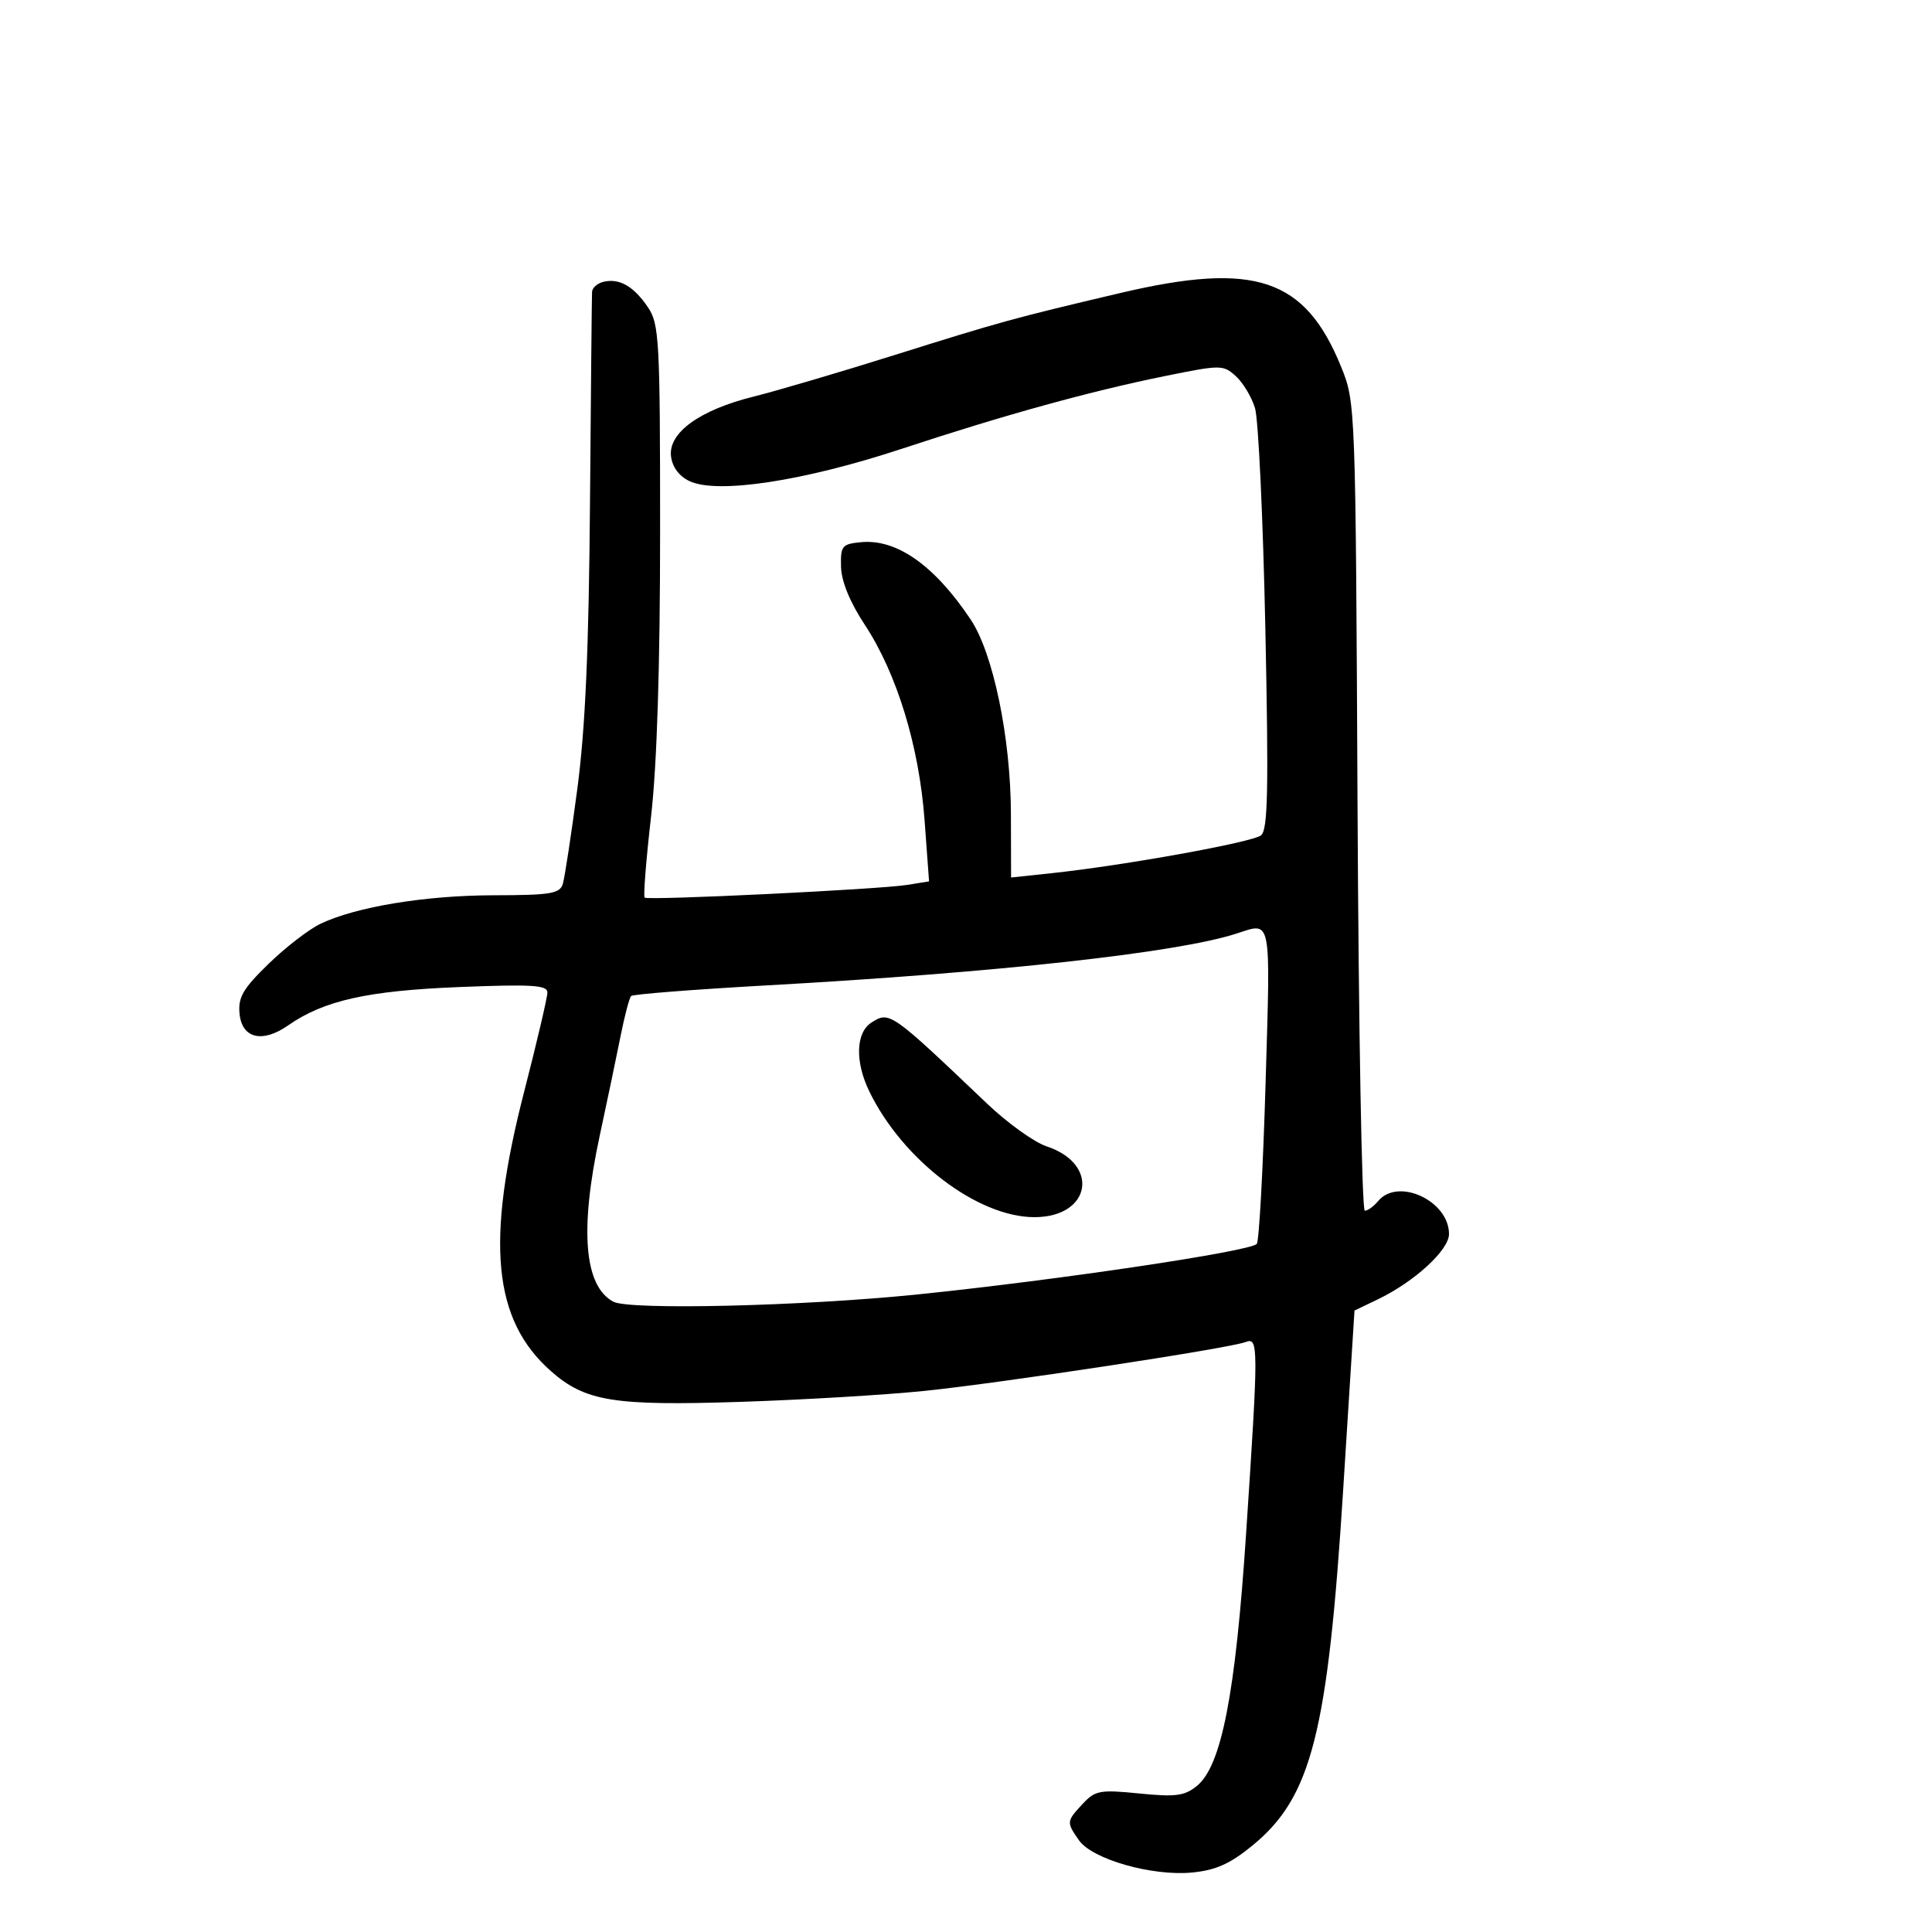 <svg xmlns="http://www.w3.org/2000/svg" width="300" height="300" viewBox="0 0 300 300" version="1.1">
	<path d="M 93.750 43.748 C 92.787 43.967, 91.969 44.676, 91.932 45.323 C 91.895 45.970, 91.752 60.675, 91.615 78 C 91.434 100.848, 90.893 113.071, 89.646 122.500 C 88.699 129.650, 87.687 136.287, 87.395 137.250 C 86.936 138.766, 85.503 139.002, 76.683 139.017 C 66.046 139.036, 55.336 140.796, 49.770 143.441 C 47.972 144.296, 44.340 147.097, 41.699 149.666 C 37.719 153.538, 36.950 154.863, 37.199 157.418 C 37.574 161.259, 40.741 162.015, 44.748 159.219 C 50.277 155.362, 57.054 153.841, 71.250 153.272 C 82.586 152.817, 85 152.964, 85 154.110 C 85 154.875, 83.377 161.800, 81.395 169.500 C 75.371 192.892, 76.540 204.999, 85.591 212.946 C 90.907 217.613, 95.304 218.321, 115 217.680 C 124.625 217.367, 137.450 216.604, 143.500 215.984 C 155.405 214.765, 190.873 209.370, 193.430 208.388 C 195.427 207.622, 195.430 208.894, 193.500 238.052 C 191.843 263.095, 189.672 274.225, 185.839 277.330 C 183.934 278.874, 182.533 279.056, 176.912 278.491 C 170.805 277.878, 170.066 278.013, 168.122 280.099 C 165.587 282.821, 165.574 282.947, 167.547 285.763 C 169.612 288.712, 178.909 291.359, 185.109 290.764 C 188.787 290.410, 191.004 289.418, 194.479 286.571 C 203.662 279.046, 206.178 269.159, 208.578 231.171 L 210.326 203.500 213.913 201.779 C 219.636 199.033, 225 194.116, 225 191.616 C 225 186.466, 217.084 182.784, 214 186.500 C 213.315 187.325, 212.382 188, 211.926 188 C 211.470 188, 210.963 159.762, 210.798 125.250 C 210.501 62.974, 210.482 62.458, 208.266 57 C 202.658 43.182, 194.889 40.573, 174 45.490 C 157.421 49.393, 155.404 49.947, 139 55.102 C 130.475 57.781, 120.575 60.700, 117 61.588 C 108.658 63.661, 103.770 67.192, 104.193 70.837 C 104.387 72.508, 105.441 73.934, 107.051 74.702 C 111.360 76.757, 124.777 74.719, 140 69.697 C 156.102 64.385, 169.364 60.726, 181.187 58.334 C 189.563 56.638, 189.946 56.641, 191.899 58.409 C 193.013 59.417, 194.354 61.650, 194.878 63.371 C 195.403 65.092, 196.124 80.483, 196.482 97.573 C 197.006 122.658, 196.878 128.851, 195.816 129.709 C 194.475 130.792, 174.574 134.388, 163.250 135.593 L 157 136.258 156.974 126.379 C 156.944 114.556, 154.227 101.437, 150.723 96.194 C 145.106 87.788, 139.237 83.654, 133.686 84.191 C 130.743 84.476, 130.507 84.769, 130.595 88.031 C 130.655 90.292, 131.987 93.532, 134.294 97.031 C 139.268 104.579, 142.724 115.881, 143.566 127.356 L 144.264 136.860 140.882 137.405 C 136.538 138.106, 100.629 139.846, 100.099 139.382 C 99.878 139.188, 100.328 133.511, 101.099 126.765 C 102.016 118.738, 102.500 103.443, 102.500 82.500 C 102.500 52.761, 102.366 50.303, 100.608 47.709 C 98.405 44.459, 96.206 43.189, 93.750 43.748 M 192 144.966 C 182.790 147.944, 155.072 151, 119.004 153.014 C 107.731 153.644, 98.281 154.384, 98.004 154.660 C 97.727 154.935, 96.993 157.712, 96.373 160.830 C 95.753 163.949, 94.290 170.937, 93.123 176.360 C 89.982 190.949, 90.700 199.699, 95.238 202.127 C 97.736 203.464, 124.767 202.818, 142.500 200.997 C 164.278 198.762, 193.982 194.339, 195.150 193.157 C 195.507 192.796, 196.123 181.588, 196.517 168.250 C 197.293 142.046, 197.514 143.184, 192 144.966 M 135.329 158.775 C 132.886 160.329, 132.738 164.828, 134.978 169.455 C 140.136 180.110, 151.801 189, 160.625 189 C 169.430 189, 170.853 180.757, 162.521 178.007 C 160.600 177.373, 156.434 174.383, 153.264 171.363 C 138.292 157.101, 138.135 156.991, 135.329 158.775" stroke="none" fill="black" fill-rule="evenodd"/>
</svg>